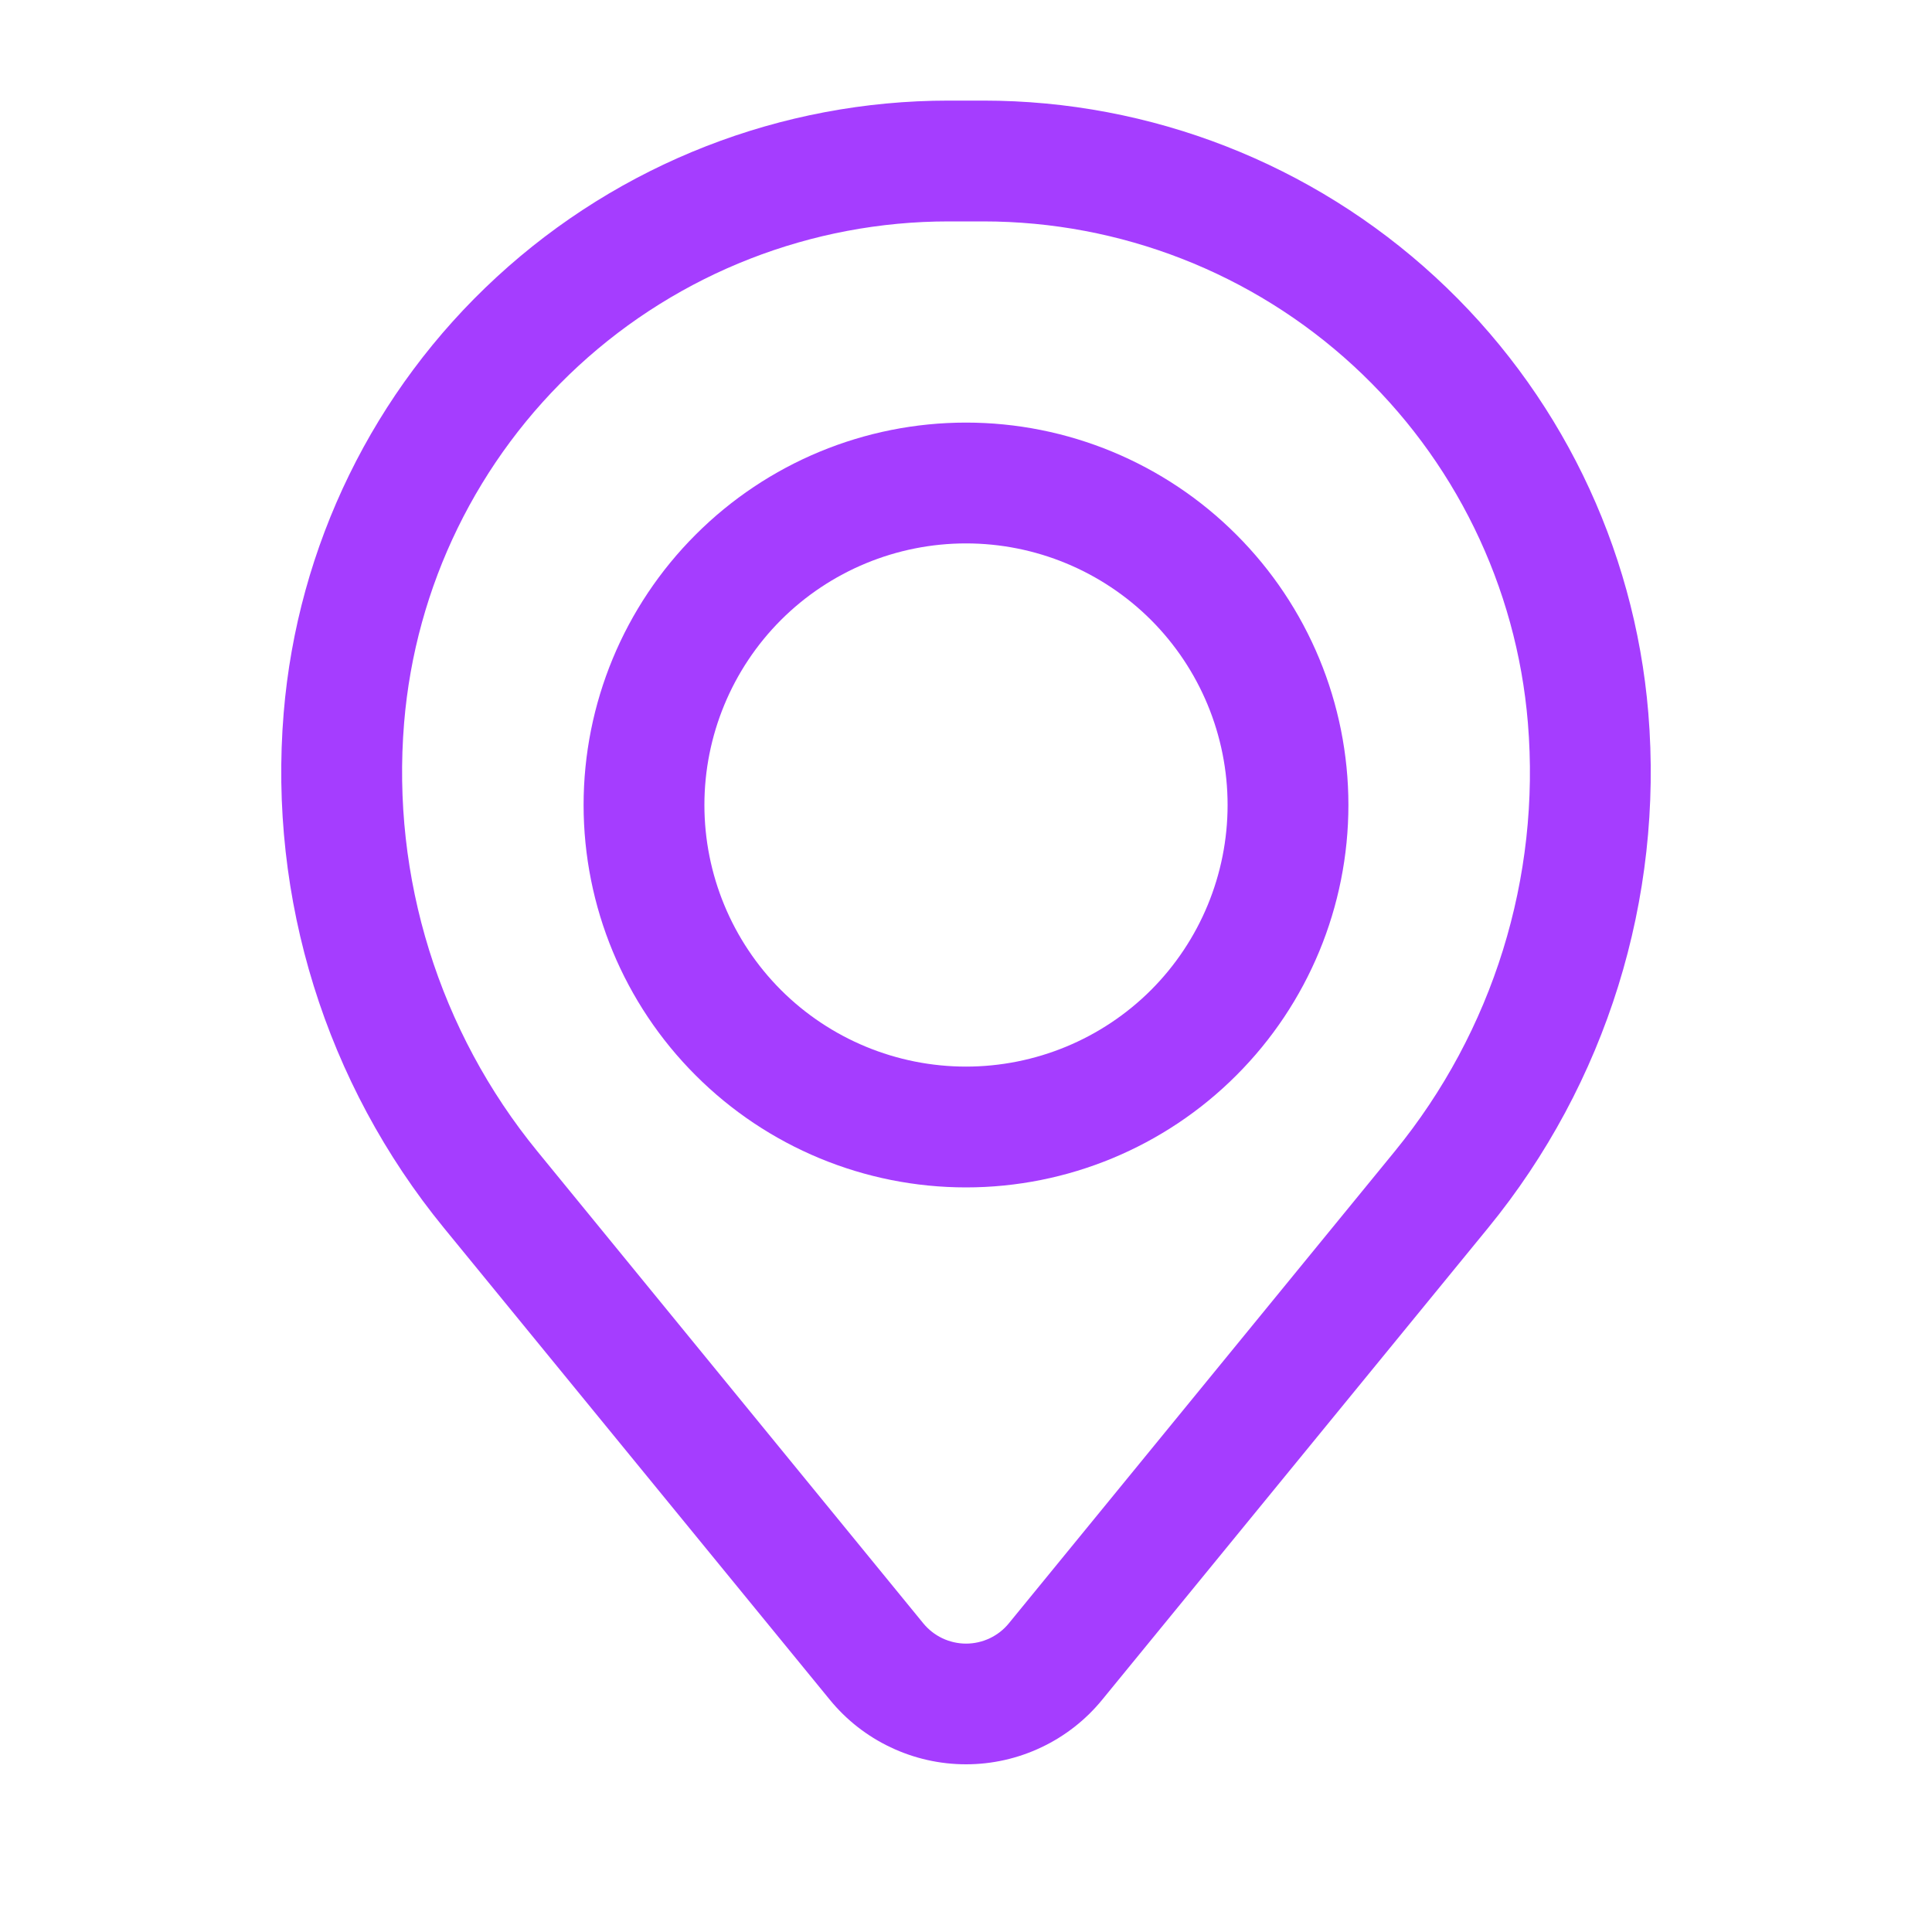 <svg width="30" height="30" viewBox="0 0 30 30" fill="none" xmlns="http://www.w3.org/2000/svg">
<path fill-rule="evenodd" clip-rule="evenodd" d="M9.062 12.5C9.062 10.925 9.688 9.415 10.802 8.302C11.915 7.188 13.425 6.562 15 6.562C16.575 6.562 18.085 7.188 19.198 8.302C20.312 9.415 20.938 10.925 20.938 12.5C20.938 14.075 20.312 15.585 19.198 16.698C18.085 17.812 16.575 18.438 15 18.438C13.425 18.438 11.915 17.812 10.802 16.698C9.688 15.585 9.062 14.075 9.062 12.5ZM15 8.438C13.923 8.438 12.889 8.866 12.127 9.627C11.366 10.389 10.938 11.423 10.938 12.5C10.938 13.577 11.366 14.611 12.127 15.373C12.889 16.134 13.923 16.562 15 16.562C16.077 16.562 17.111 16.134 17.873 15.373C18.634 14.611 19.062 13.577 19.062 12.5C19.062 11.423 18.634 10.389 17.873 9.627C17.111 8.866 16.077 8.438 15 8.438Z" fill="#A53DFF"/>
<path fill-rule="evenodd" clip-rule="evenodd" d="M4.405 11.071C4.619 8.48 5.799 6.063 7.712 4.302C9.624 2.54 12.13 1.562 14.73 1.562H15.27C17.87 1.562 20.375 2.54 22.288 4.302C24.201 6.063 25.381 8.48 25.595 11.071C25.833 13.958 24.941 16.824 23.108 19.066L17.116 26.392C16.86 26.706 16.537 26.959 16.171 27.132C15.805 27.306 15.405 27.396 15 27.396C14.595 27.396 14.195 27.306 13.829 27.132C13.463 26.959 13.14 26.706 12.884 26.392L6.892 19.066C5.059 16.824 4.167 13.958 4.405 11.071ZM14.73 3.438C12.601 3.438 10.549 4.239 8.983 5.681C7.417 7.124 6.45 9.103 6.275 11.225C6.077 13.627 6.819 16.013 8.345 17.879L14.336 25.206C14.417 25.305 14.518 25.384 14.633 25.439C14.748 25.493 14.874 25.522 15.001 25.522C15.129 25.522 15.254 25.493 15.369 25.439C15.484 25.384 15.586 25.305 15.666 25.206L21.657 17.879C23.183 16.012 23.924 13.627 23.725 11.225C23.55 9.103 22.583 7.124 21.017 5.681C19.45 4.238 17.398 3.438 15.269 3.438H14.729H14.73Z" fill="#A53DFF"/>
</svg>
